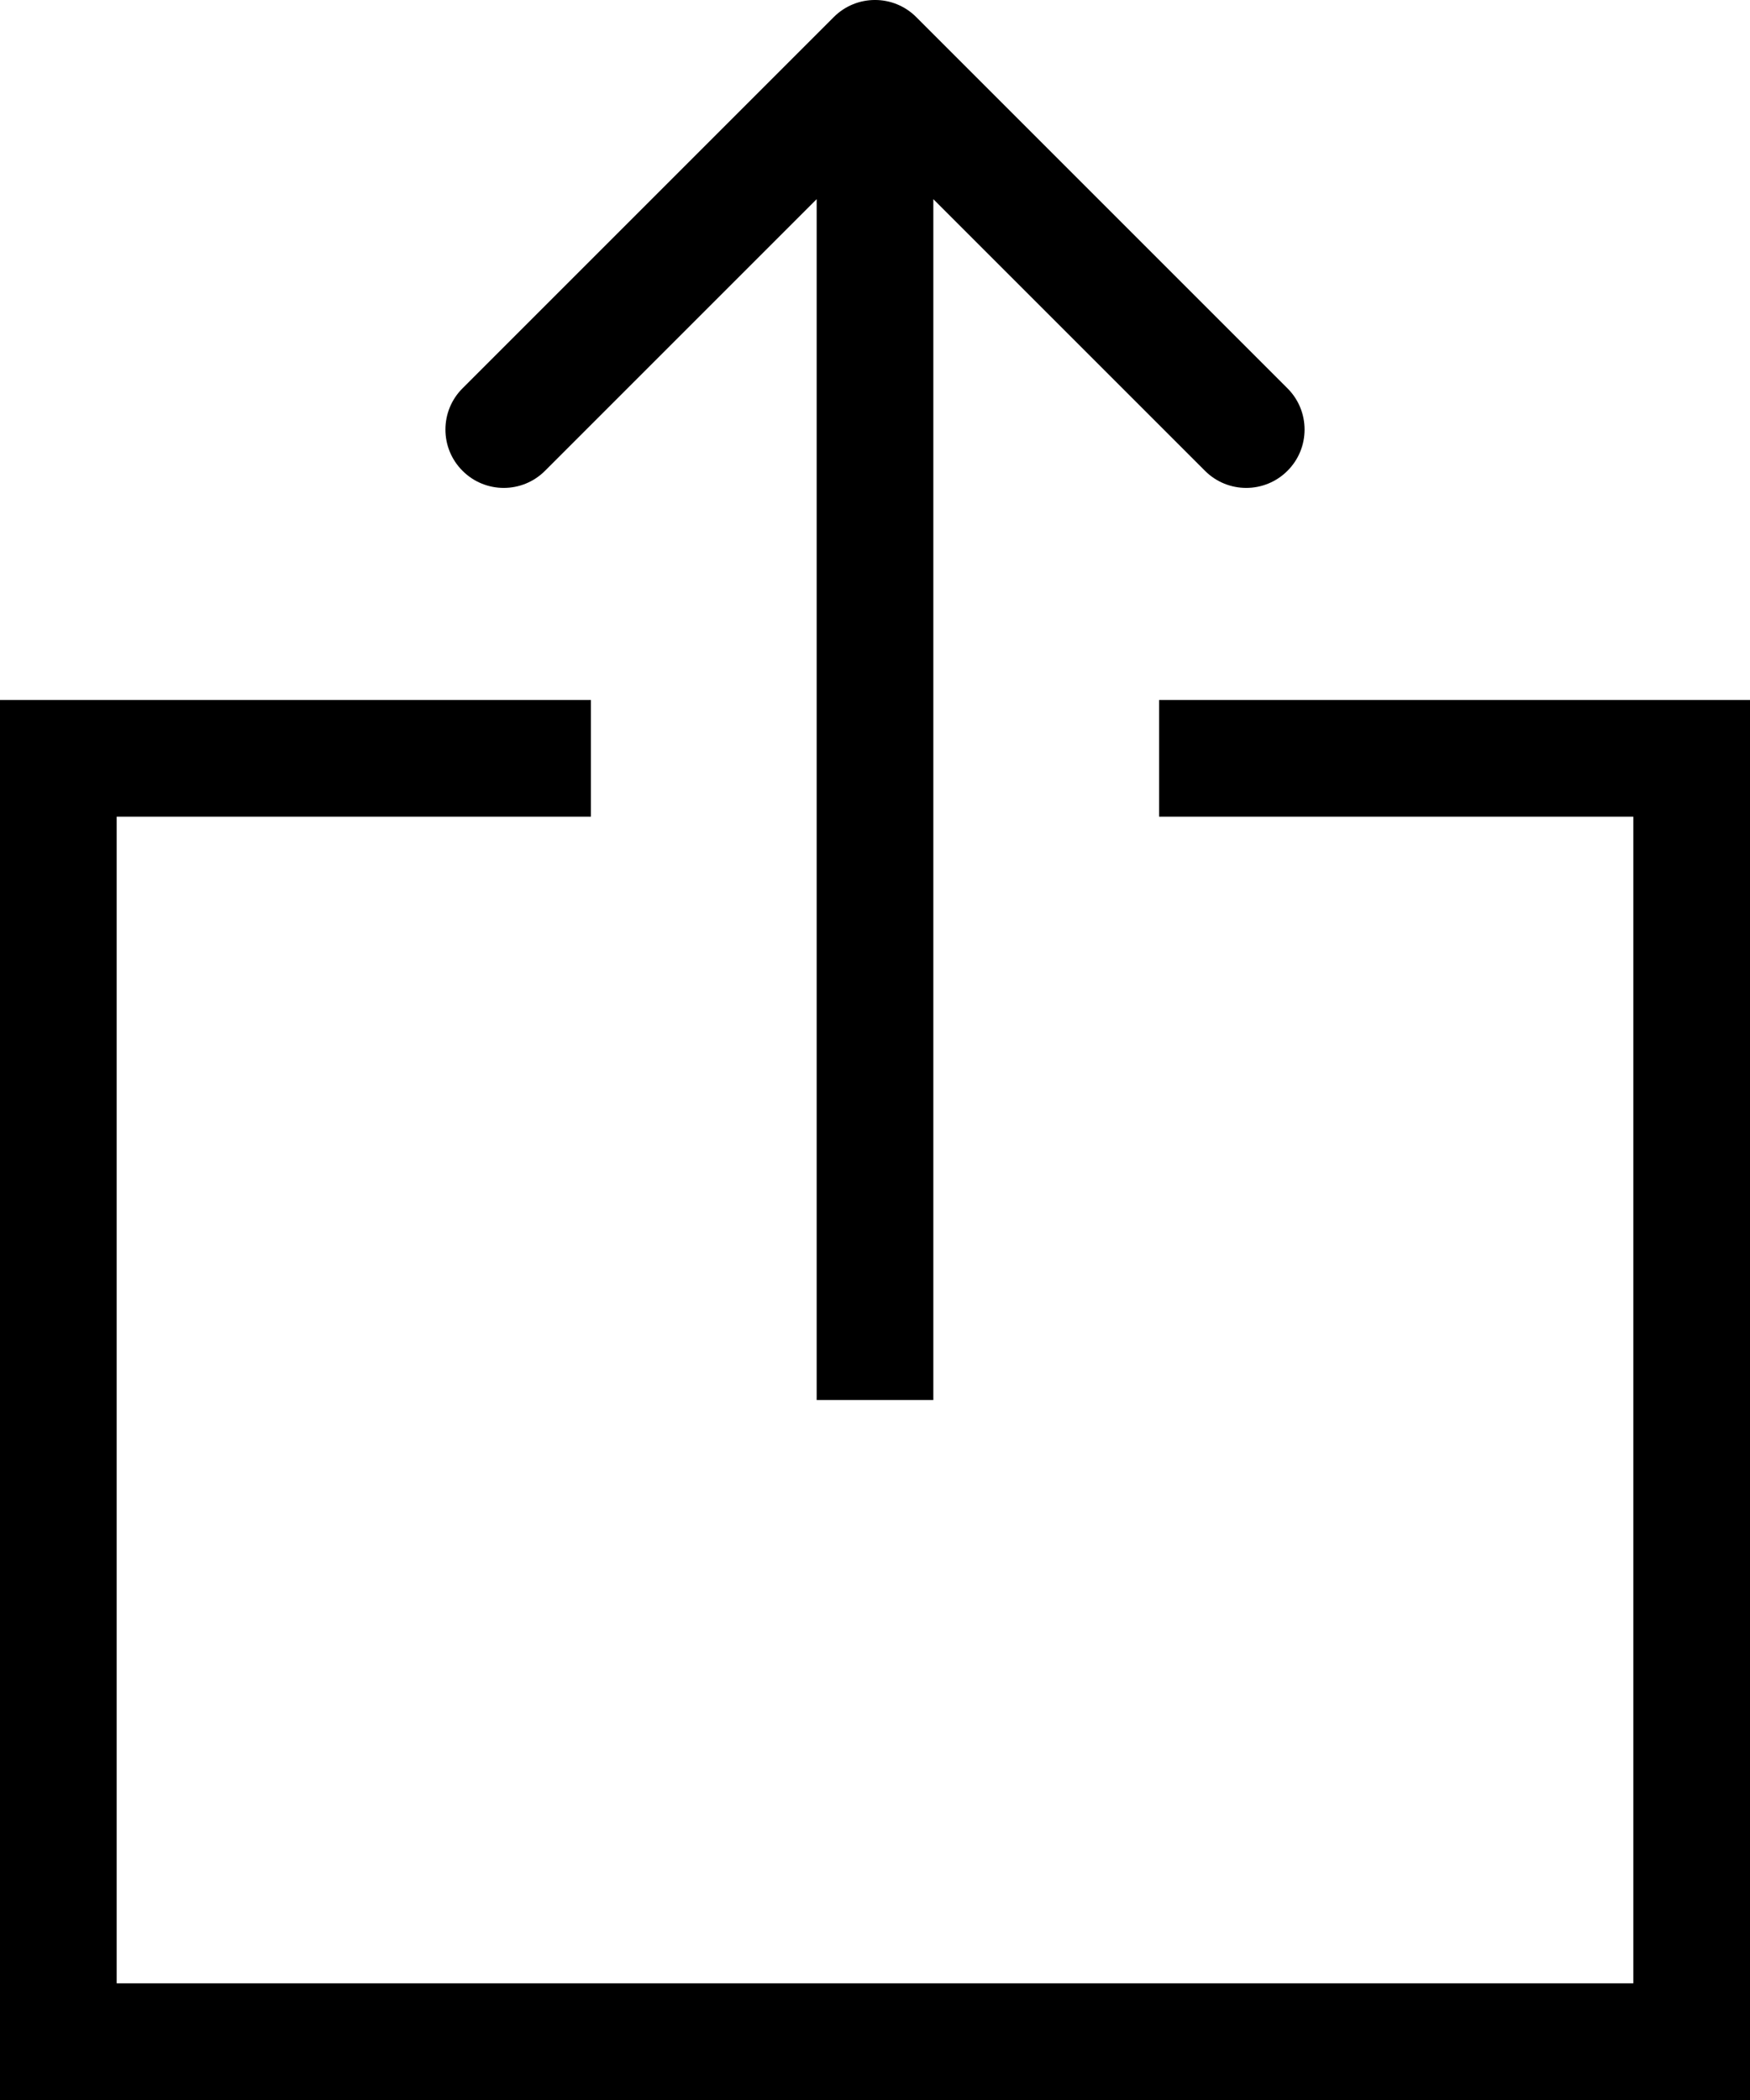 <svg width="30" height="36" viewBox="0 0 30 36" fill="none" xmlns="http://www.w3.org/2000/svg">
<path d="M1 13V12H0V13H1ZM1 35H0V36H1V35ZM29 35V36H30V35H29ZM29 13H30V12H29V13ZM15.707 0.293C15.317 -0.098 14.683 -0.098 14.293 0.293L7.929 6.657C7.538 7.047 7.538 7.681 7.929 8.071C8.319 8.462 8.953 8.462 9.343 8.071L15 2.414L20.657 8.071C21.047 8.462 21.68 8.462 22.071 8.071C22.462 7.681 22.462 7.047 22.071 6.657L15.707 0.293ZM10.13 12H1V14H10.13V12ZM0 13V35H2V13H0ZM1 36H29V34H1V36ZM30 35V13H28V35H30ZM29 12H19.87V14H29V12ZM16 24V1H14V24H16Z" fill="black"/>
</svg>
